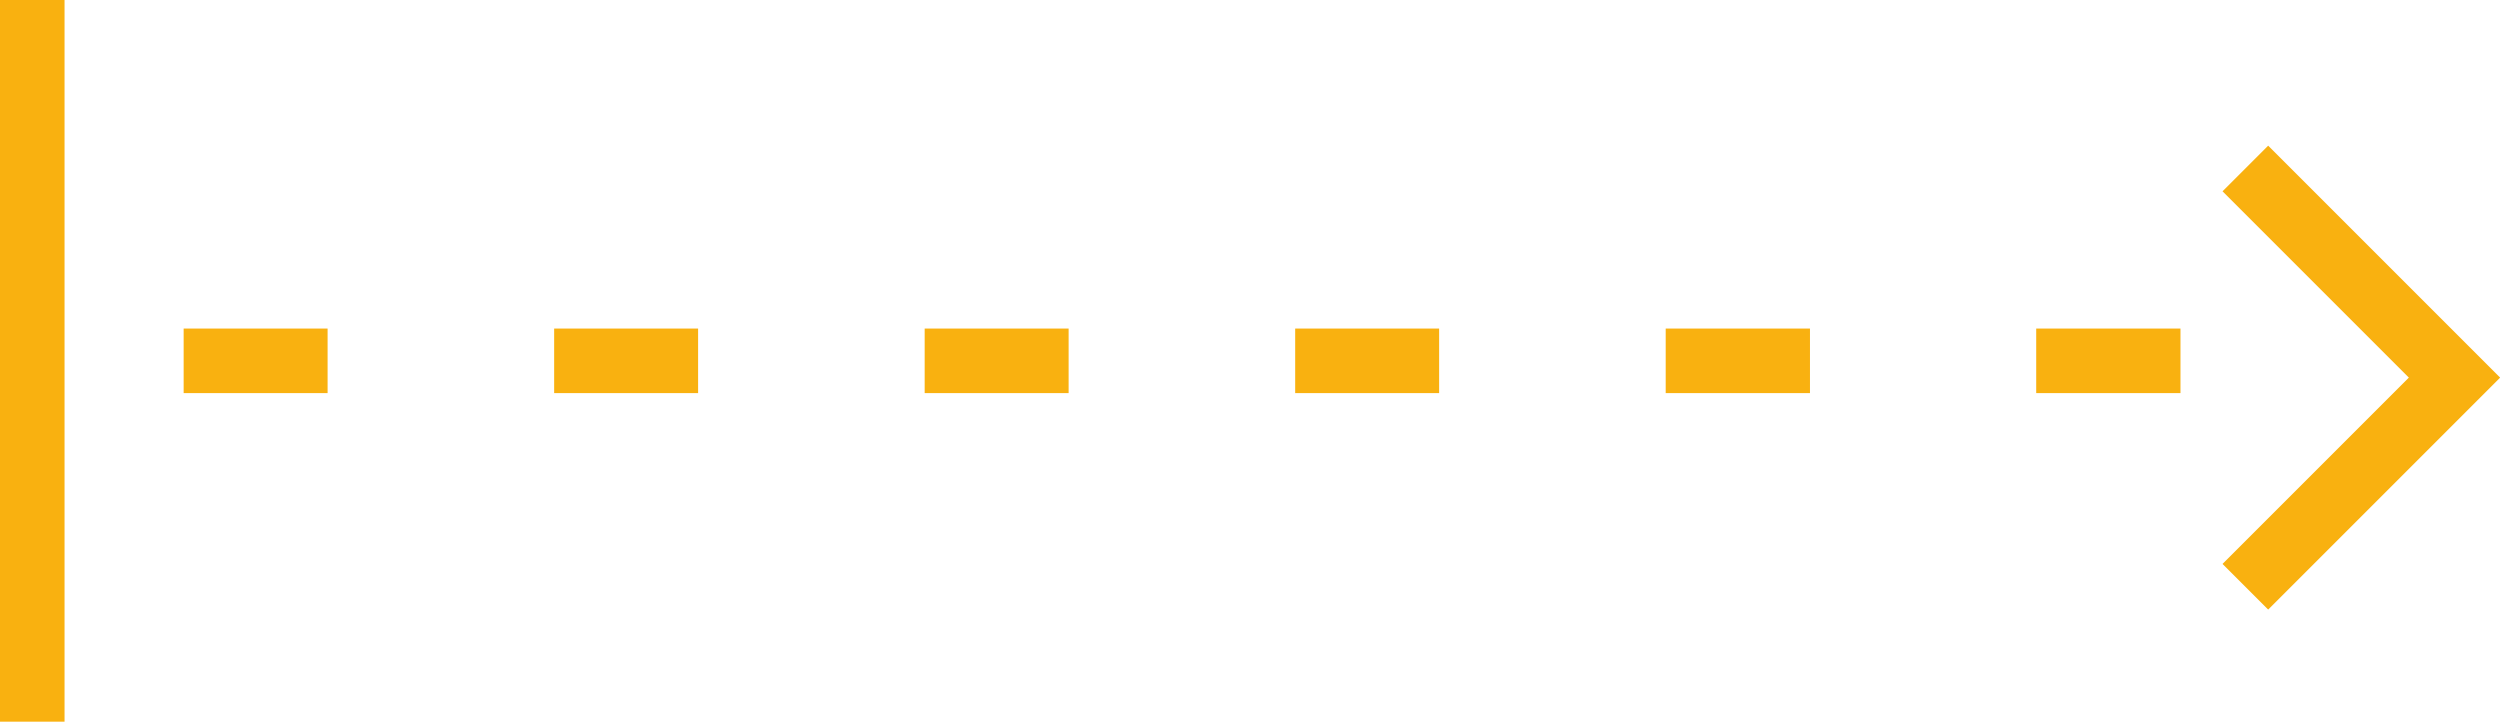 <svg xmlns="http://www.w3.org/2000/svg" viewBox="0 0 77.46 22.36"><defs><style>.cls-1{fill:none;stroke:#f9b110;stroke-miterlimit:10;stroke-width:2px;}</style></defs><title>Long length Icon</title><g id="Layer_2" data-name="Layer 2"><g id="Layer_1-2" data-name="Layer 1"><line class="cls-1" x1="1" x2="1" y2="22.36"/><line class="cls-1" x1="5.69" y1="11.18" x2="10.15" y2="11.18"/><line class="cls-1" x1="17.17" y1="11.18" x2="21.63" y2="11.18"/><line class="cls-1" x1="28.65" y1="11.18" x2="33.11" y2="11.18"/><line class="cls-1" x1="40.13" y1="11.18" x2="44.59" y2="11.18"/><line class="cls-1" x1="51.61" y1="11.18" x2="56.08" y2="11.18"/><line class="cls-1" x1="63.09" y1="11.18" x2="67.56" y2="11.18"/><polyline class="cls-1" points="69.57 5.22 76.05 11.7 69.57 18.18"/></g></g></svg>